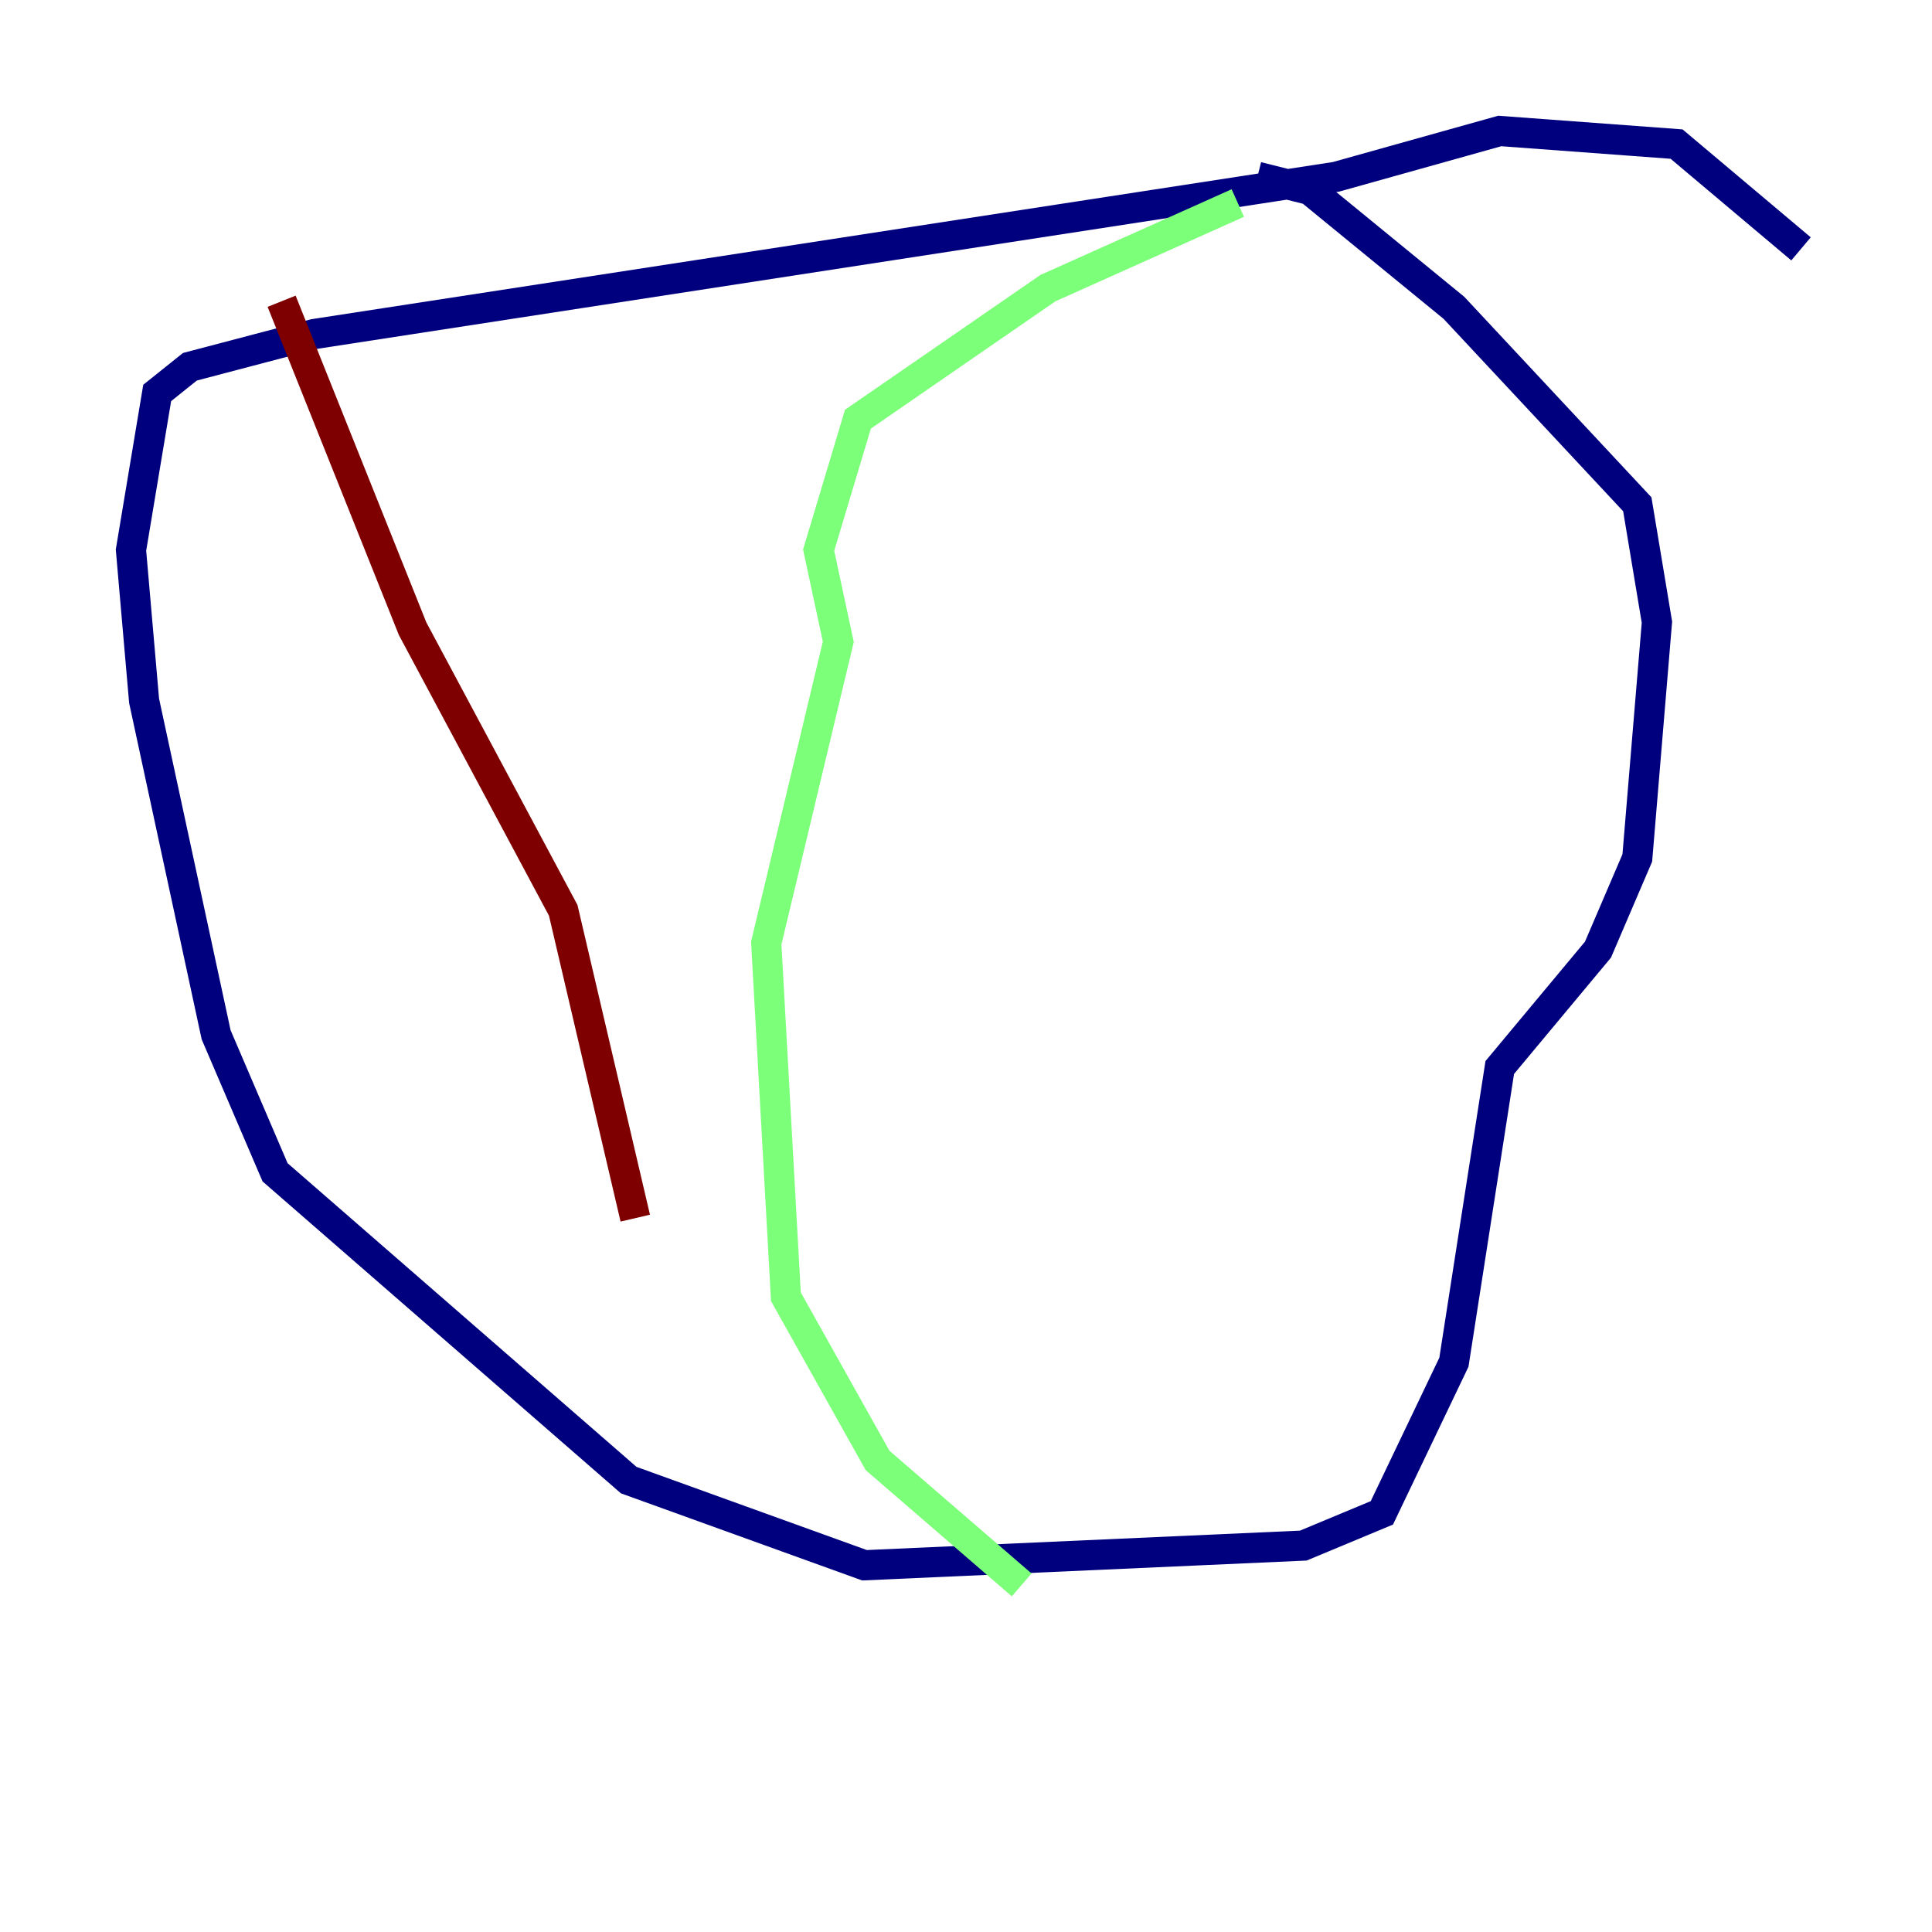 <?xml version="1.0" encoding="utf-8" ?>
<svg baseProfile="tiny" height="128" version="1.2" viewBox="0,0,128,128" width="128" xmlns="http://www.w3.org/2000/svg" xmlns:ev="http://www.w3.org/2001/xml-events" xmlns:xlink="http://www.w3.org/1999/xlink"><defs /><polyline fill="none" points="119.322,16.488 111.078,9.546 99.363,8.678 88.515,11.715 20.827,22.129 12.583,24.298 10.414,26.034 8.678,36.447 9.546,46.427 14.319,68.556 18.224,77.668 41.654,98.061 57.275,103.702 86.346,102.4 91.552,100.231 96.325,90.251 99.363,70.725 105.871,62.915 108.475,56.841 109.776,41.22 108.475,33.41 96.325,20.393 86.78,12.583 83.308,11.715" stroke="#00007f" stroke-width="2" /><polyline fill="none" points="82.007,13.451 69.424,19.091 56.841,27.77 54.237,36.447 55.539,42.522 50.766,62.481 52.068,85.912 58.142,96.759 67.688,105.003" stroke="#7cff79" stroke-width="2" /><polyline fill="none" points="18.658,19.959 27.336,41.654 37.315,60.312 42.088,80.705" stroke="#7f0000" stroke-width="2" /></svg>
